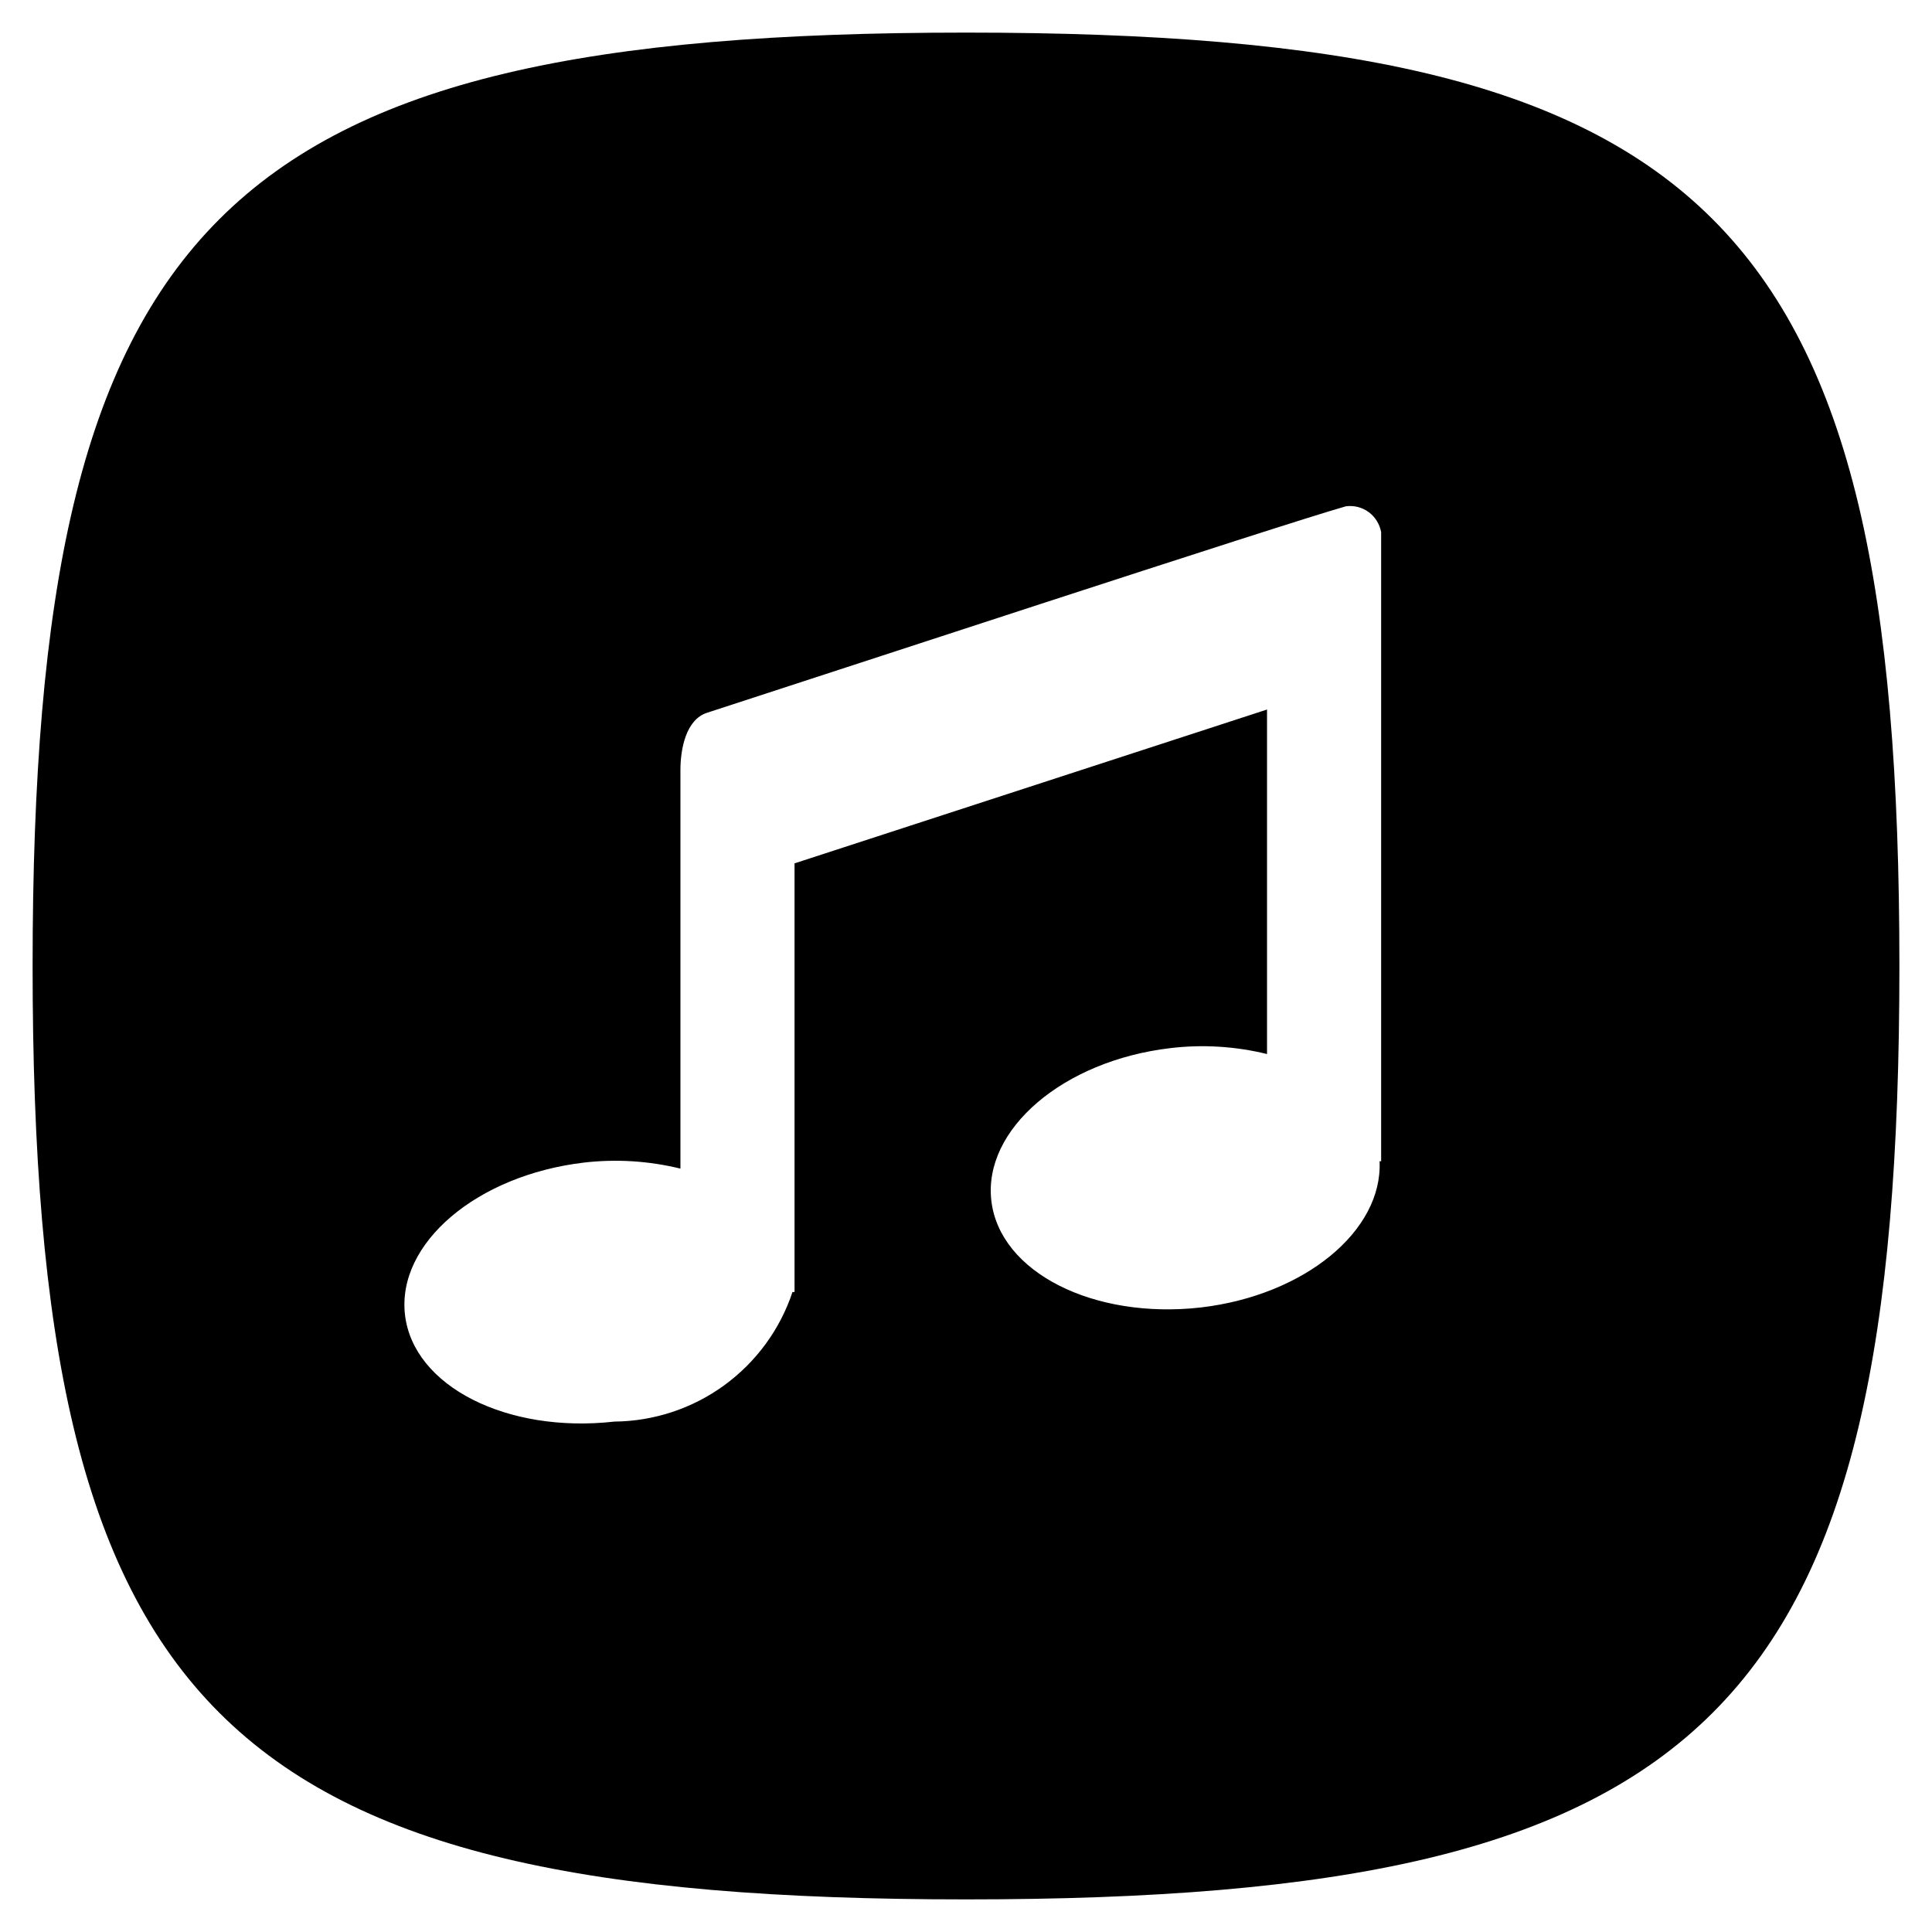 <svg width="16" height="16" viewBox="0 0 16 16" fill="none" xmlns="http://www.w3.org/2000/svg">
<path d="M8 0.27C1.816 0.27 0.27 1.816 0.27 8C0.27 14.184 1.816 15.73 8 15.73C14.184 15.73 15.73 14.184 15.73 8C15.73 1.816 14.184 0.27 8 0.27ZM11.438 9.617H11.425C11.452 10.191 10.807 10.727 9.944 10.828C9.056 10.928 8.28 10.537 8.21 9.945C8.14 9.353 8.805 8.784 9.693 8.68C9.96 8.648 10.231 8.665 10.493 8.729V5.876L6.58 7.15V10.7H6.563C6.46 11.01 6.262 11.28 5.997 11.473C5.733 11.665 5.415 11.77 5.088 11.773C4.199 11.873 3.423 11.481 3.354 10.889C3.285 10.297 3.948 9.733 4.836 9.628C5.103 9.597 5.374 9.614 5.635 9.678V6.378C5.635 6.199 5.682 5.959 5.855 5.903C6.667 5.64 10.634 4.337 11.146 4.193C11.213 4.184 11.28 4.201 11.335 4.241C11.389 4.281 11.426 4.341 11.438 4.407V9.617Z" fill="black"/>
</svg>
